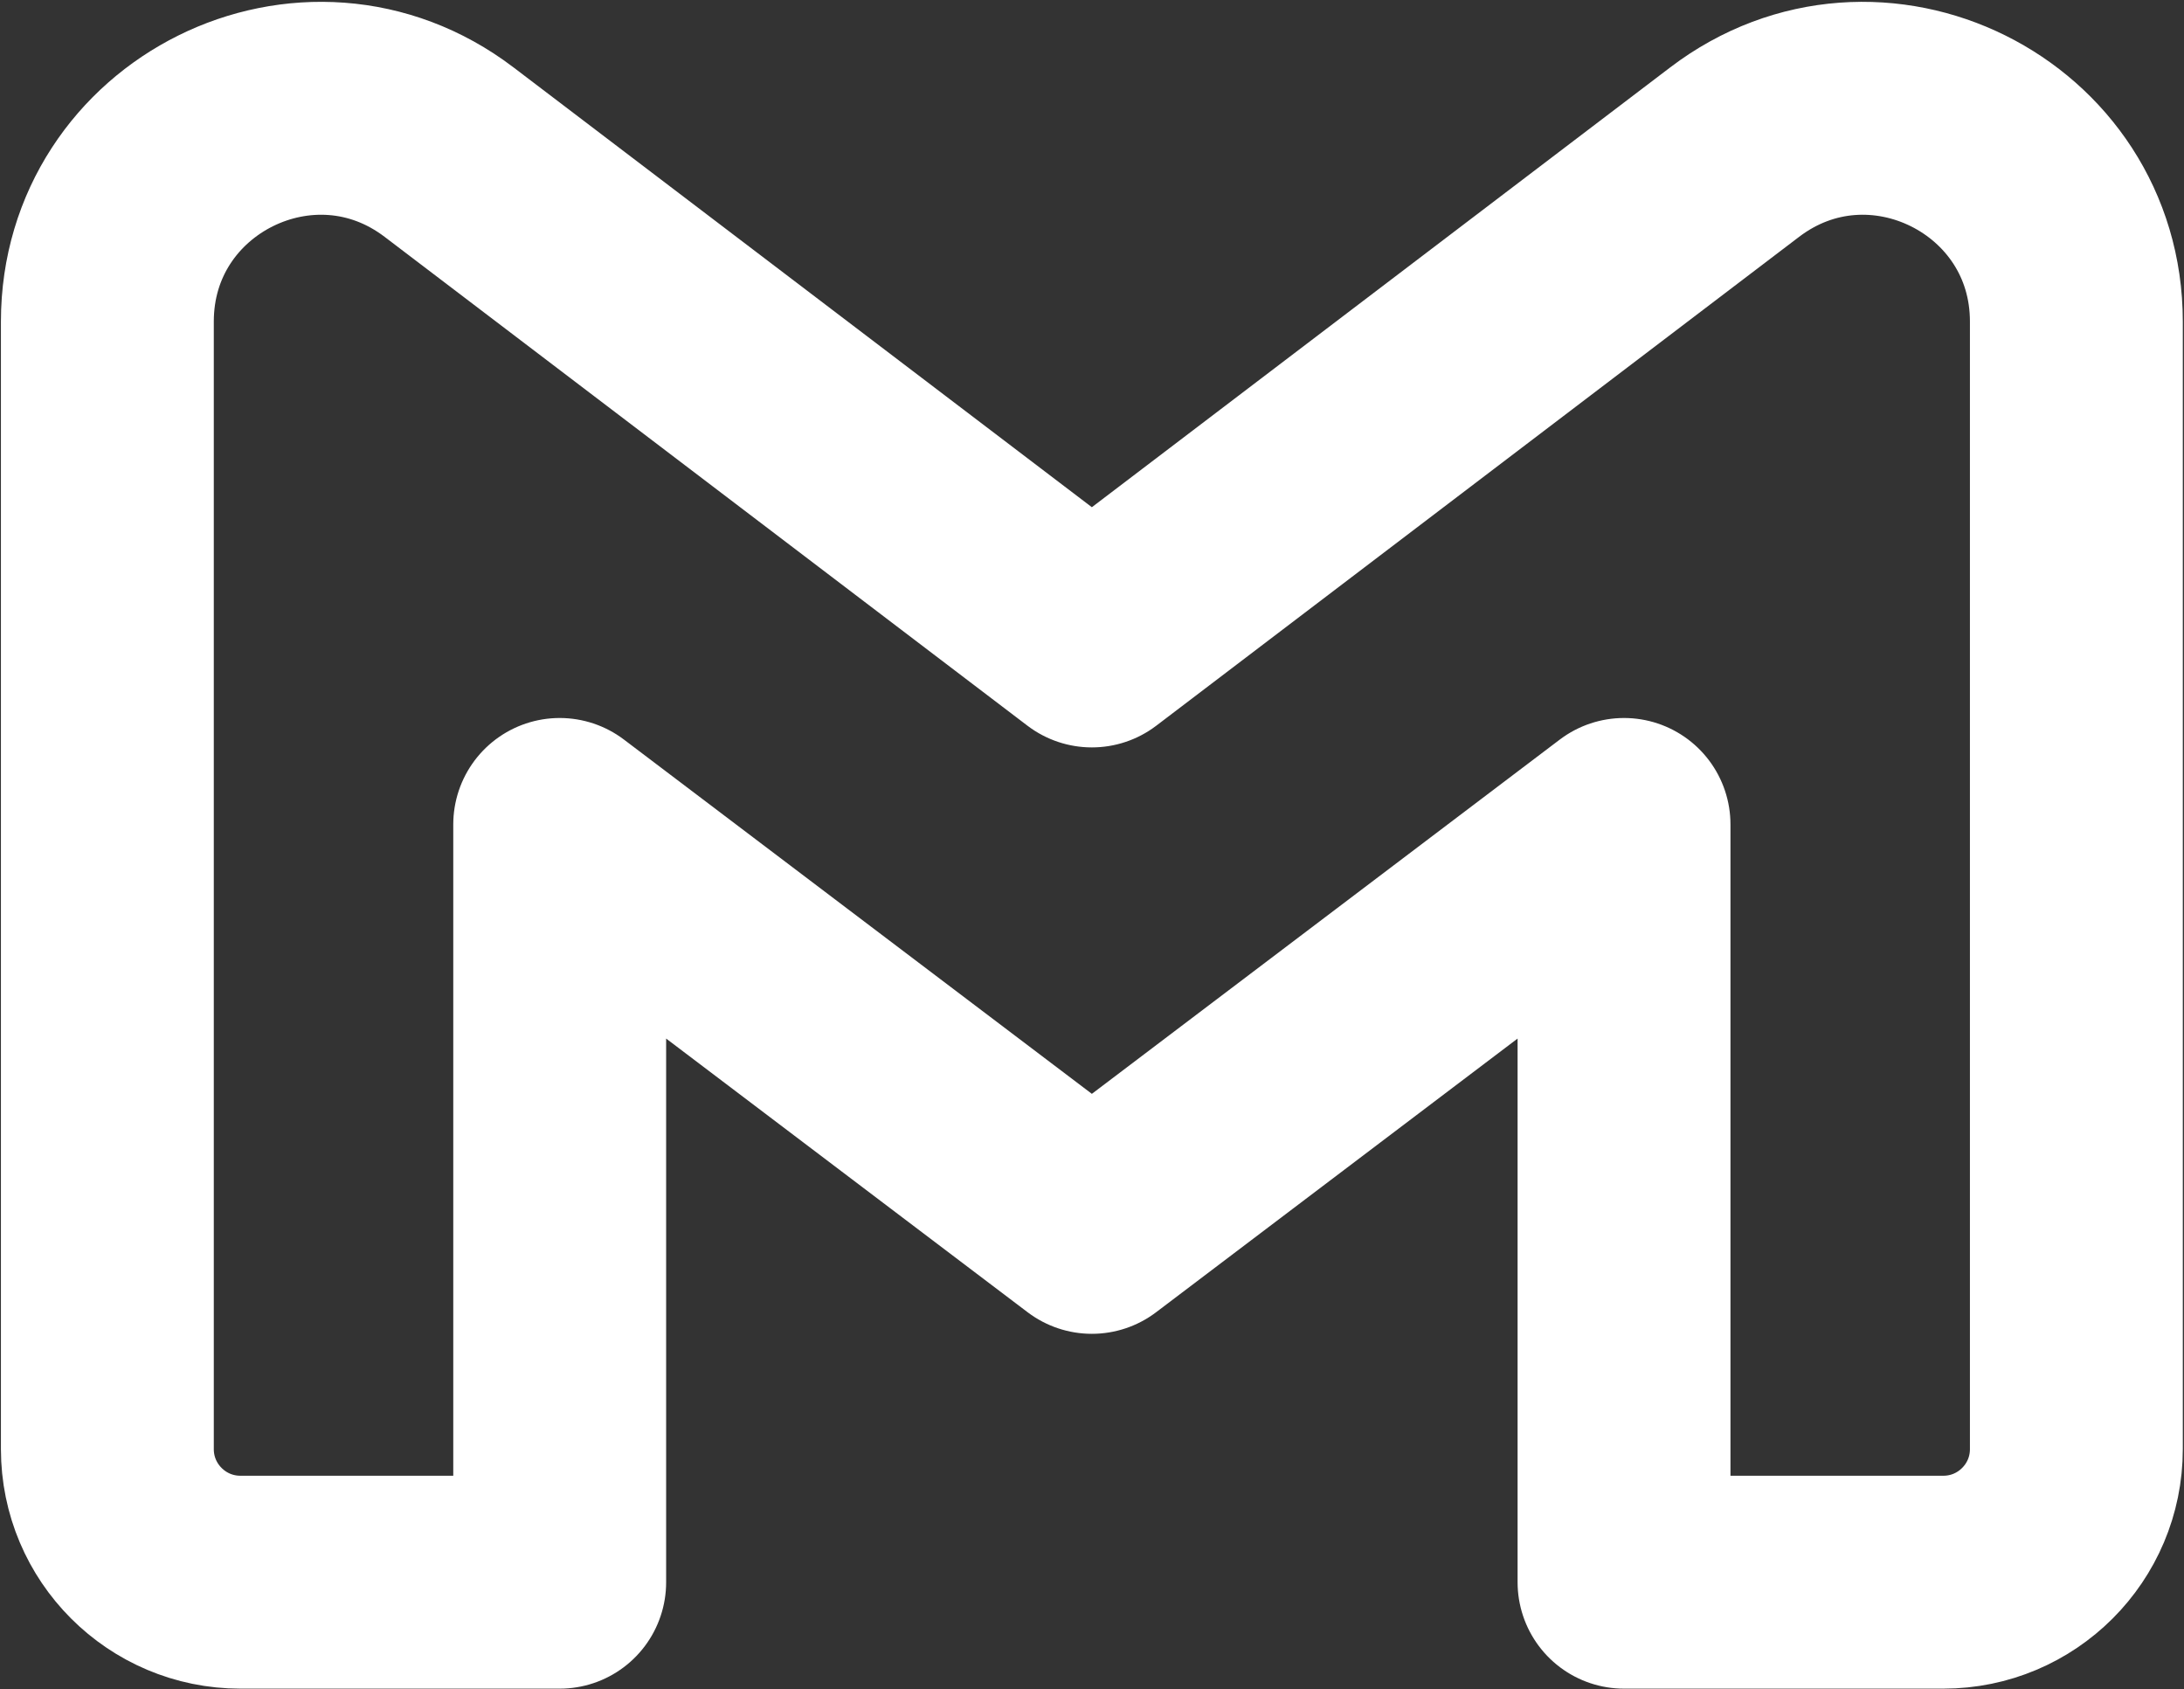<svg width="684" height="529" viewBox="0 0 684 529" fill="none" xmlns="http://www.w3.org/2000/svg">
<rect x="0" y="0" width="684" height="529" fill="#333333" stroke="none"/>
<path d="M33.624 100.696V453.758C33.624 476.771 52.278 495.425 75.291 495.425H175.291V258.158L341.957 384.317L508.624 258.158V495.425H608.624C631.636 495.425 650.291 476.771 650.291 453.758V100.696C650.291 45.558 587.166 14.254 543.274 47.629L341.957 200.696L140.641 47.633C96.749 14.254 33.624 45.558 33.624 100.696Z" stroke="white" stroke-width="66.67" stroke-linejoin="round"/>
</svg>
